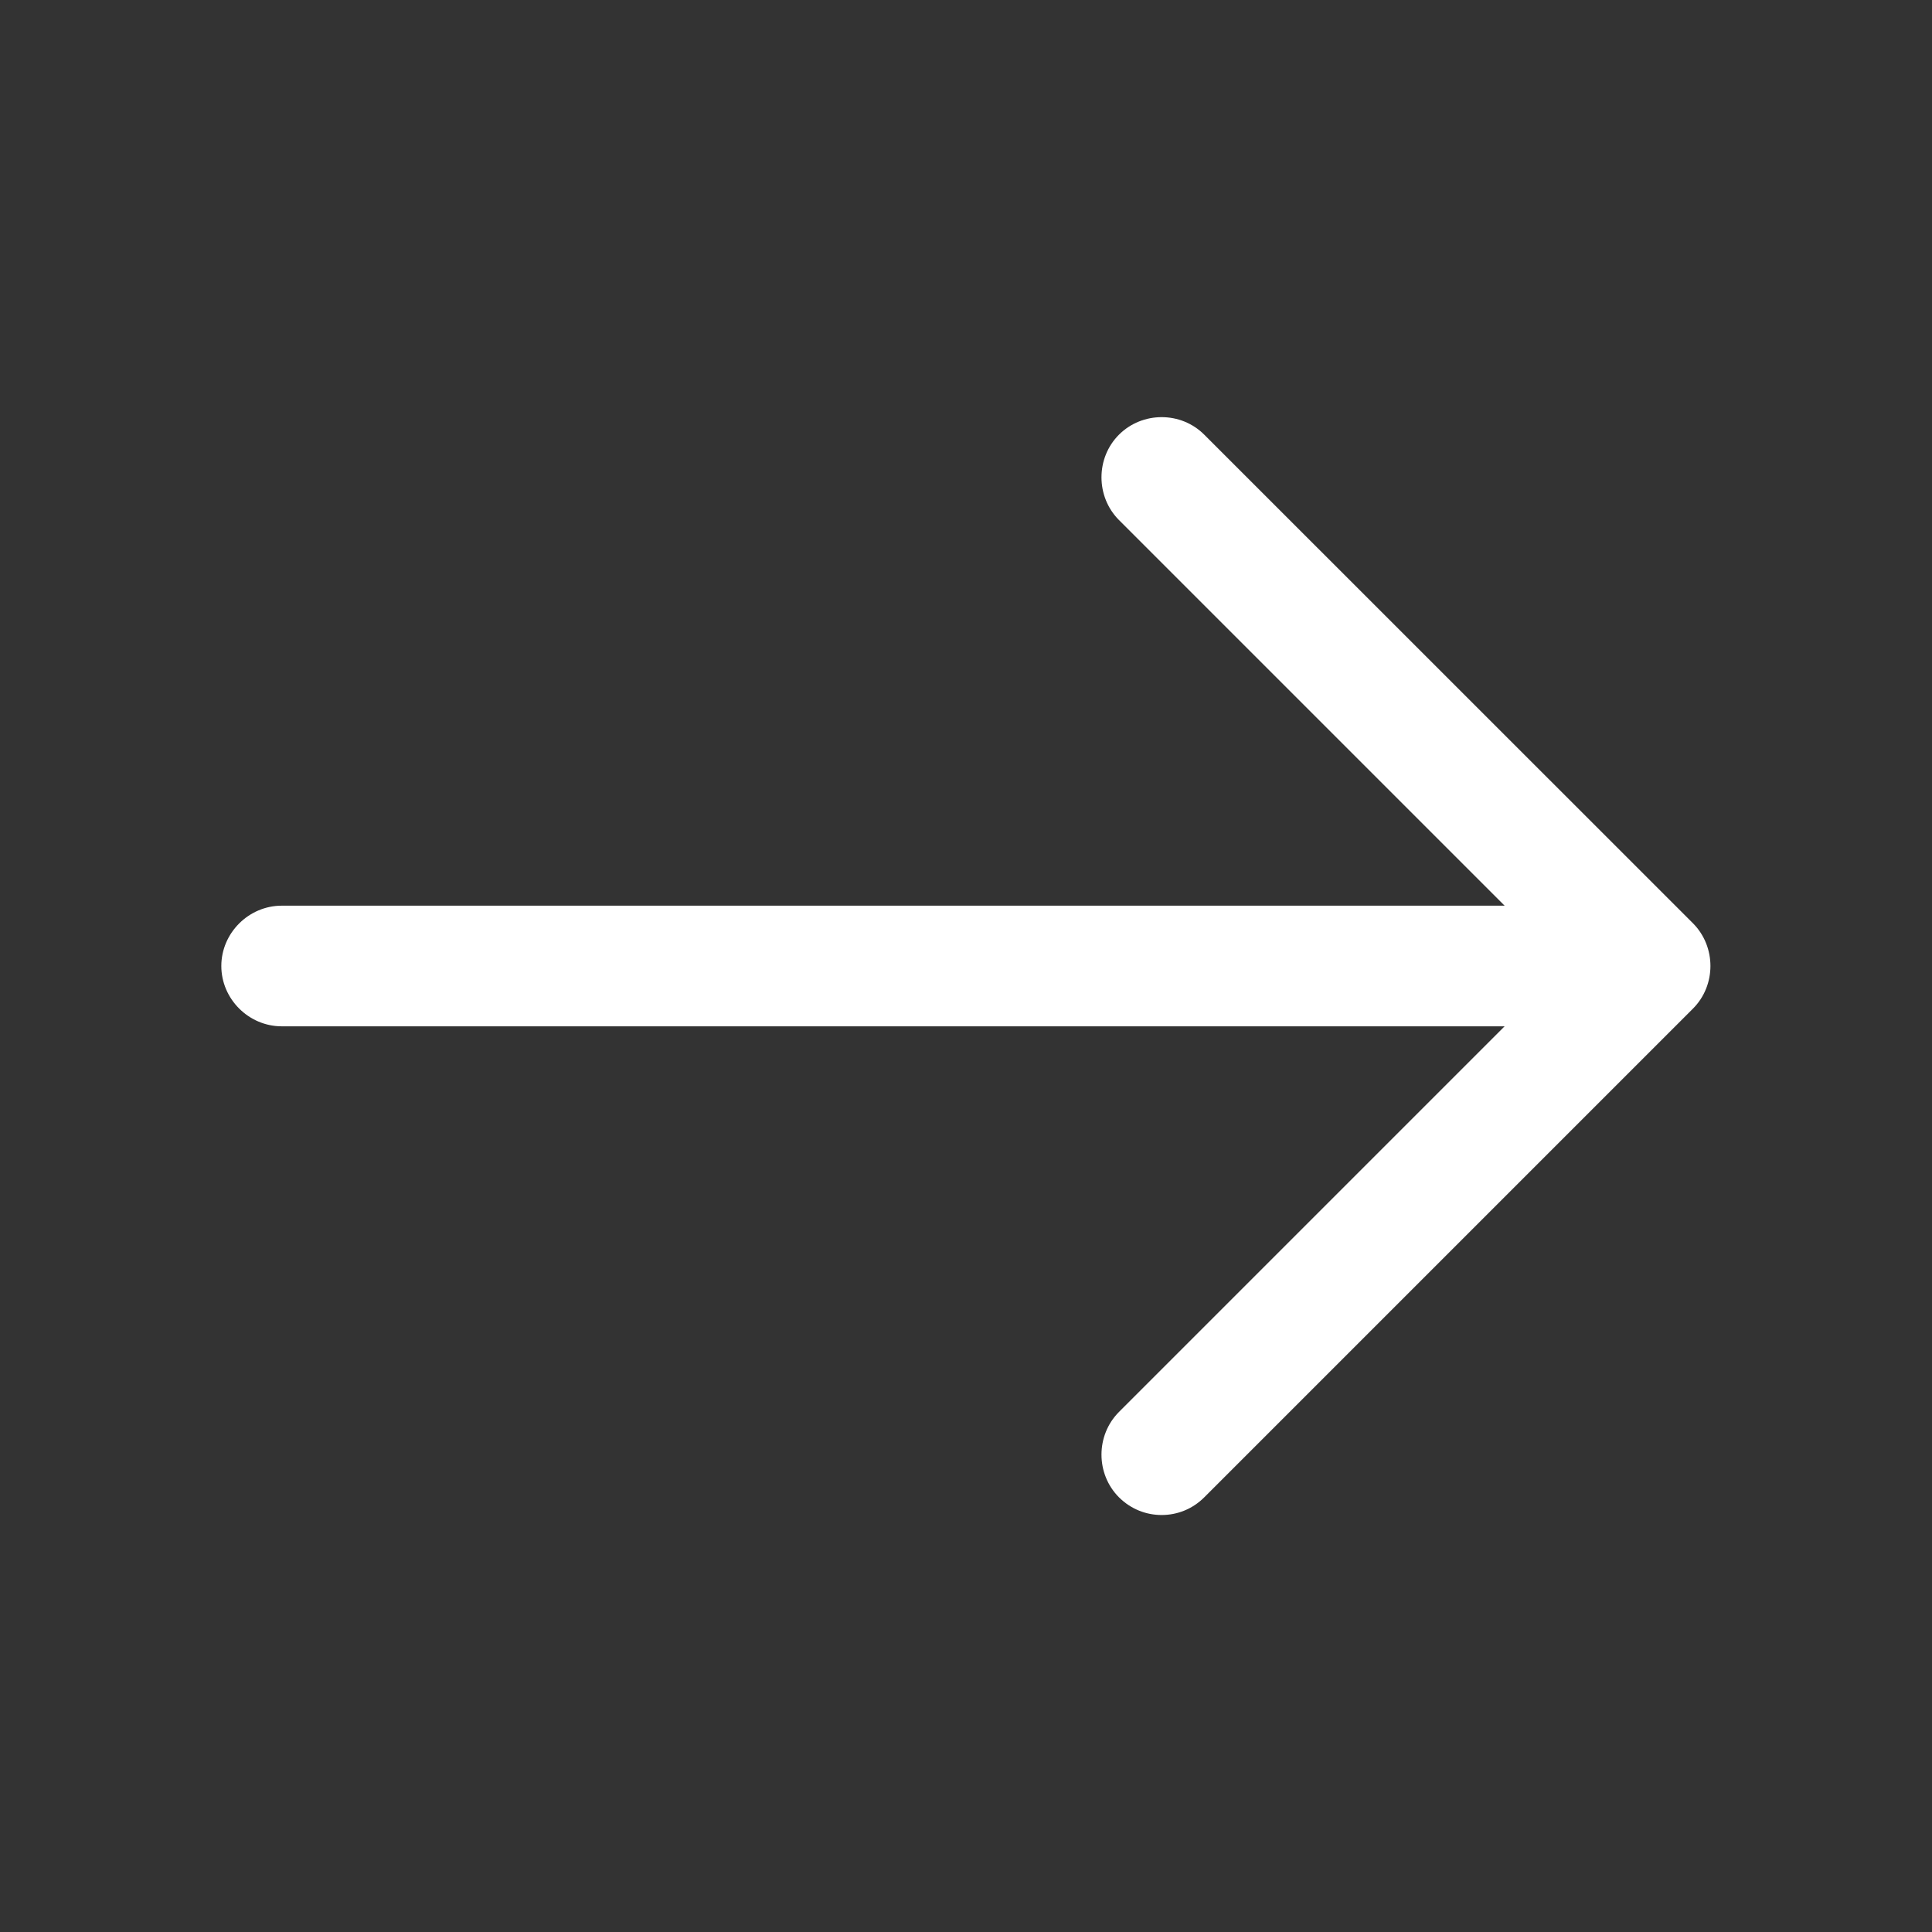 <svg width="18" height="18" viewBox="0 0 18 18" fill="none" xmlns="http://www.w3.org/2000/svg">
<rect x="0" y="0" width="18" height="18" fill="#333333" stroke="none"/>
<path d="M10.823 14.115C10.68 14.115 10.538 14.062 10.425 13.95C10.208 13.732 10.208 13.373 10.425 13.155L14.58 9L10.425 4.845C10.208 4.627 10.208 4.267 10.425 4.05C10.643 3.832 11.003 3.832 11.22 4.05L15.773 8.602C15.99 8.82 15.99 9.18 15.773 9.397L11.22 13.95C11.108 14.062 10.965 14.115 10.823 14.115Z" fill="white"/>
<path d="M15.248 9.562H2.625C2.317 9.562 2.062 9.307 2.062 9C2.062 8.693 2.317 8.438 2.625 8.438H15.248C15.555 8.438 15.81 8.693 15.81 9C15.81 9.307 15.555 9.562 15.248 9.562Z" fill="white"/>
</svg>
